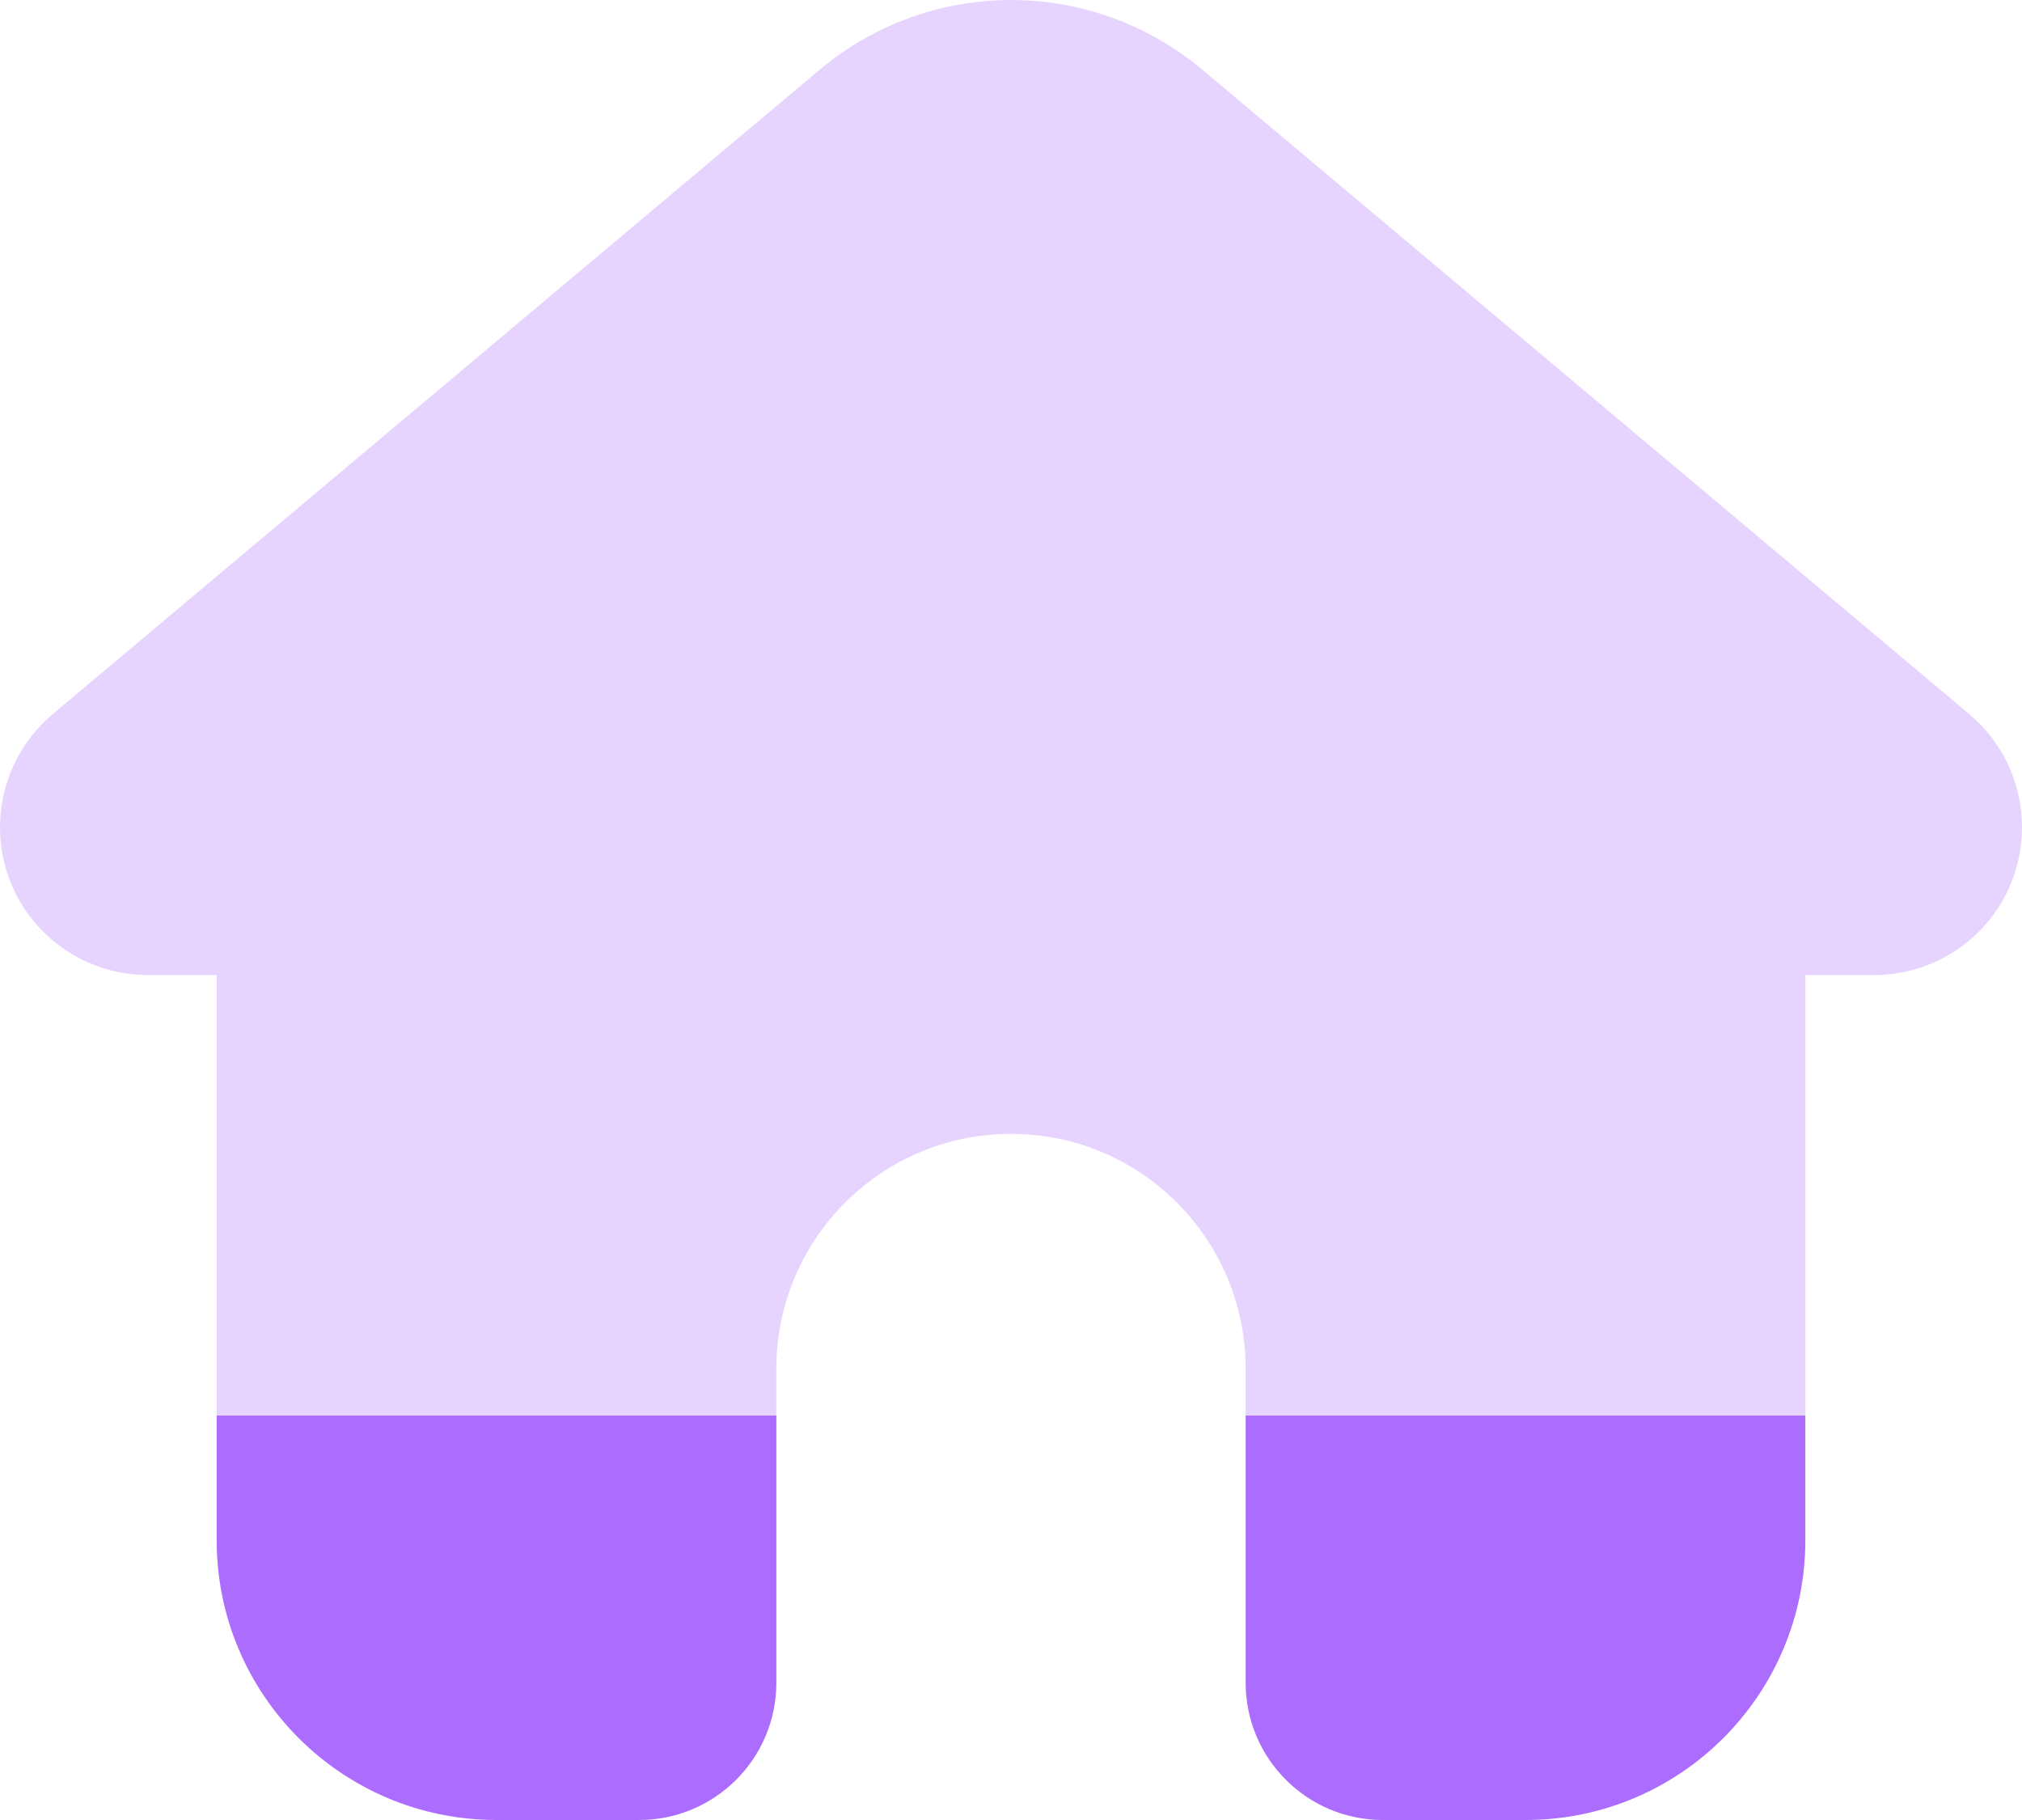 <svg width="20" height="18" viewBox="0 0 20 18" fill="none" xmlns="http://www.w3.org/2000/svg">
<path fill-rule="evenodd" clip-rule="evenodd" d="M13.679 18H15.089C16.618 18 17.857 16.761 17.857 15.232V14H12.321V16.643C12.321 17.392 12.929 18 13.679 18ZM2.143 14V15.232C2.143 16.761 3.382 18 4.911 18H6.321C7.071 18 7.679 17.392 7.679 16.643V14H2.143Z" fill="#AC6DFF"/>
<path d="M10 11.214C11.282 11.214 12.321 12.254 12.321 13.536V14H17.857V9.643H18.538C19.031 9.643 19.467 9.399 19.732 9.026C19.901 8.787 20 8.496 20 8.181C20 7.749 19.809 7.34 19.478 7.062L11.892 0.689C11.362 0.244 10.692 0 10 0C9.308 0 8.638 0.244 8.108 0.689L0.522 7.062C0.191 7.34 0 7.749 0 8.181C0 8.496 0.099 8.787 0.268 9.026C0.533 9.399 0.969 9.643 1.462 9.643H2.143V14H7.679V13.536C7.679 12.254 8.718 11.214 10 11.214Z" fill="#E6D4FF"/>
</svg>
